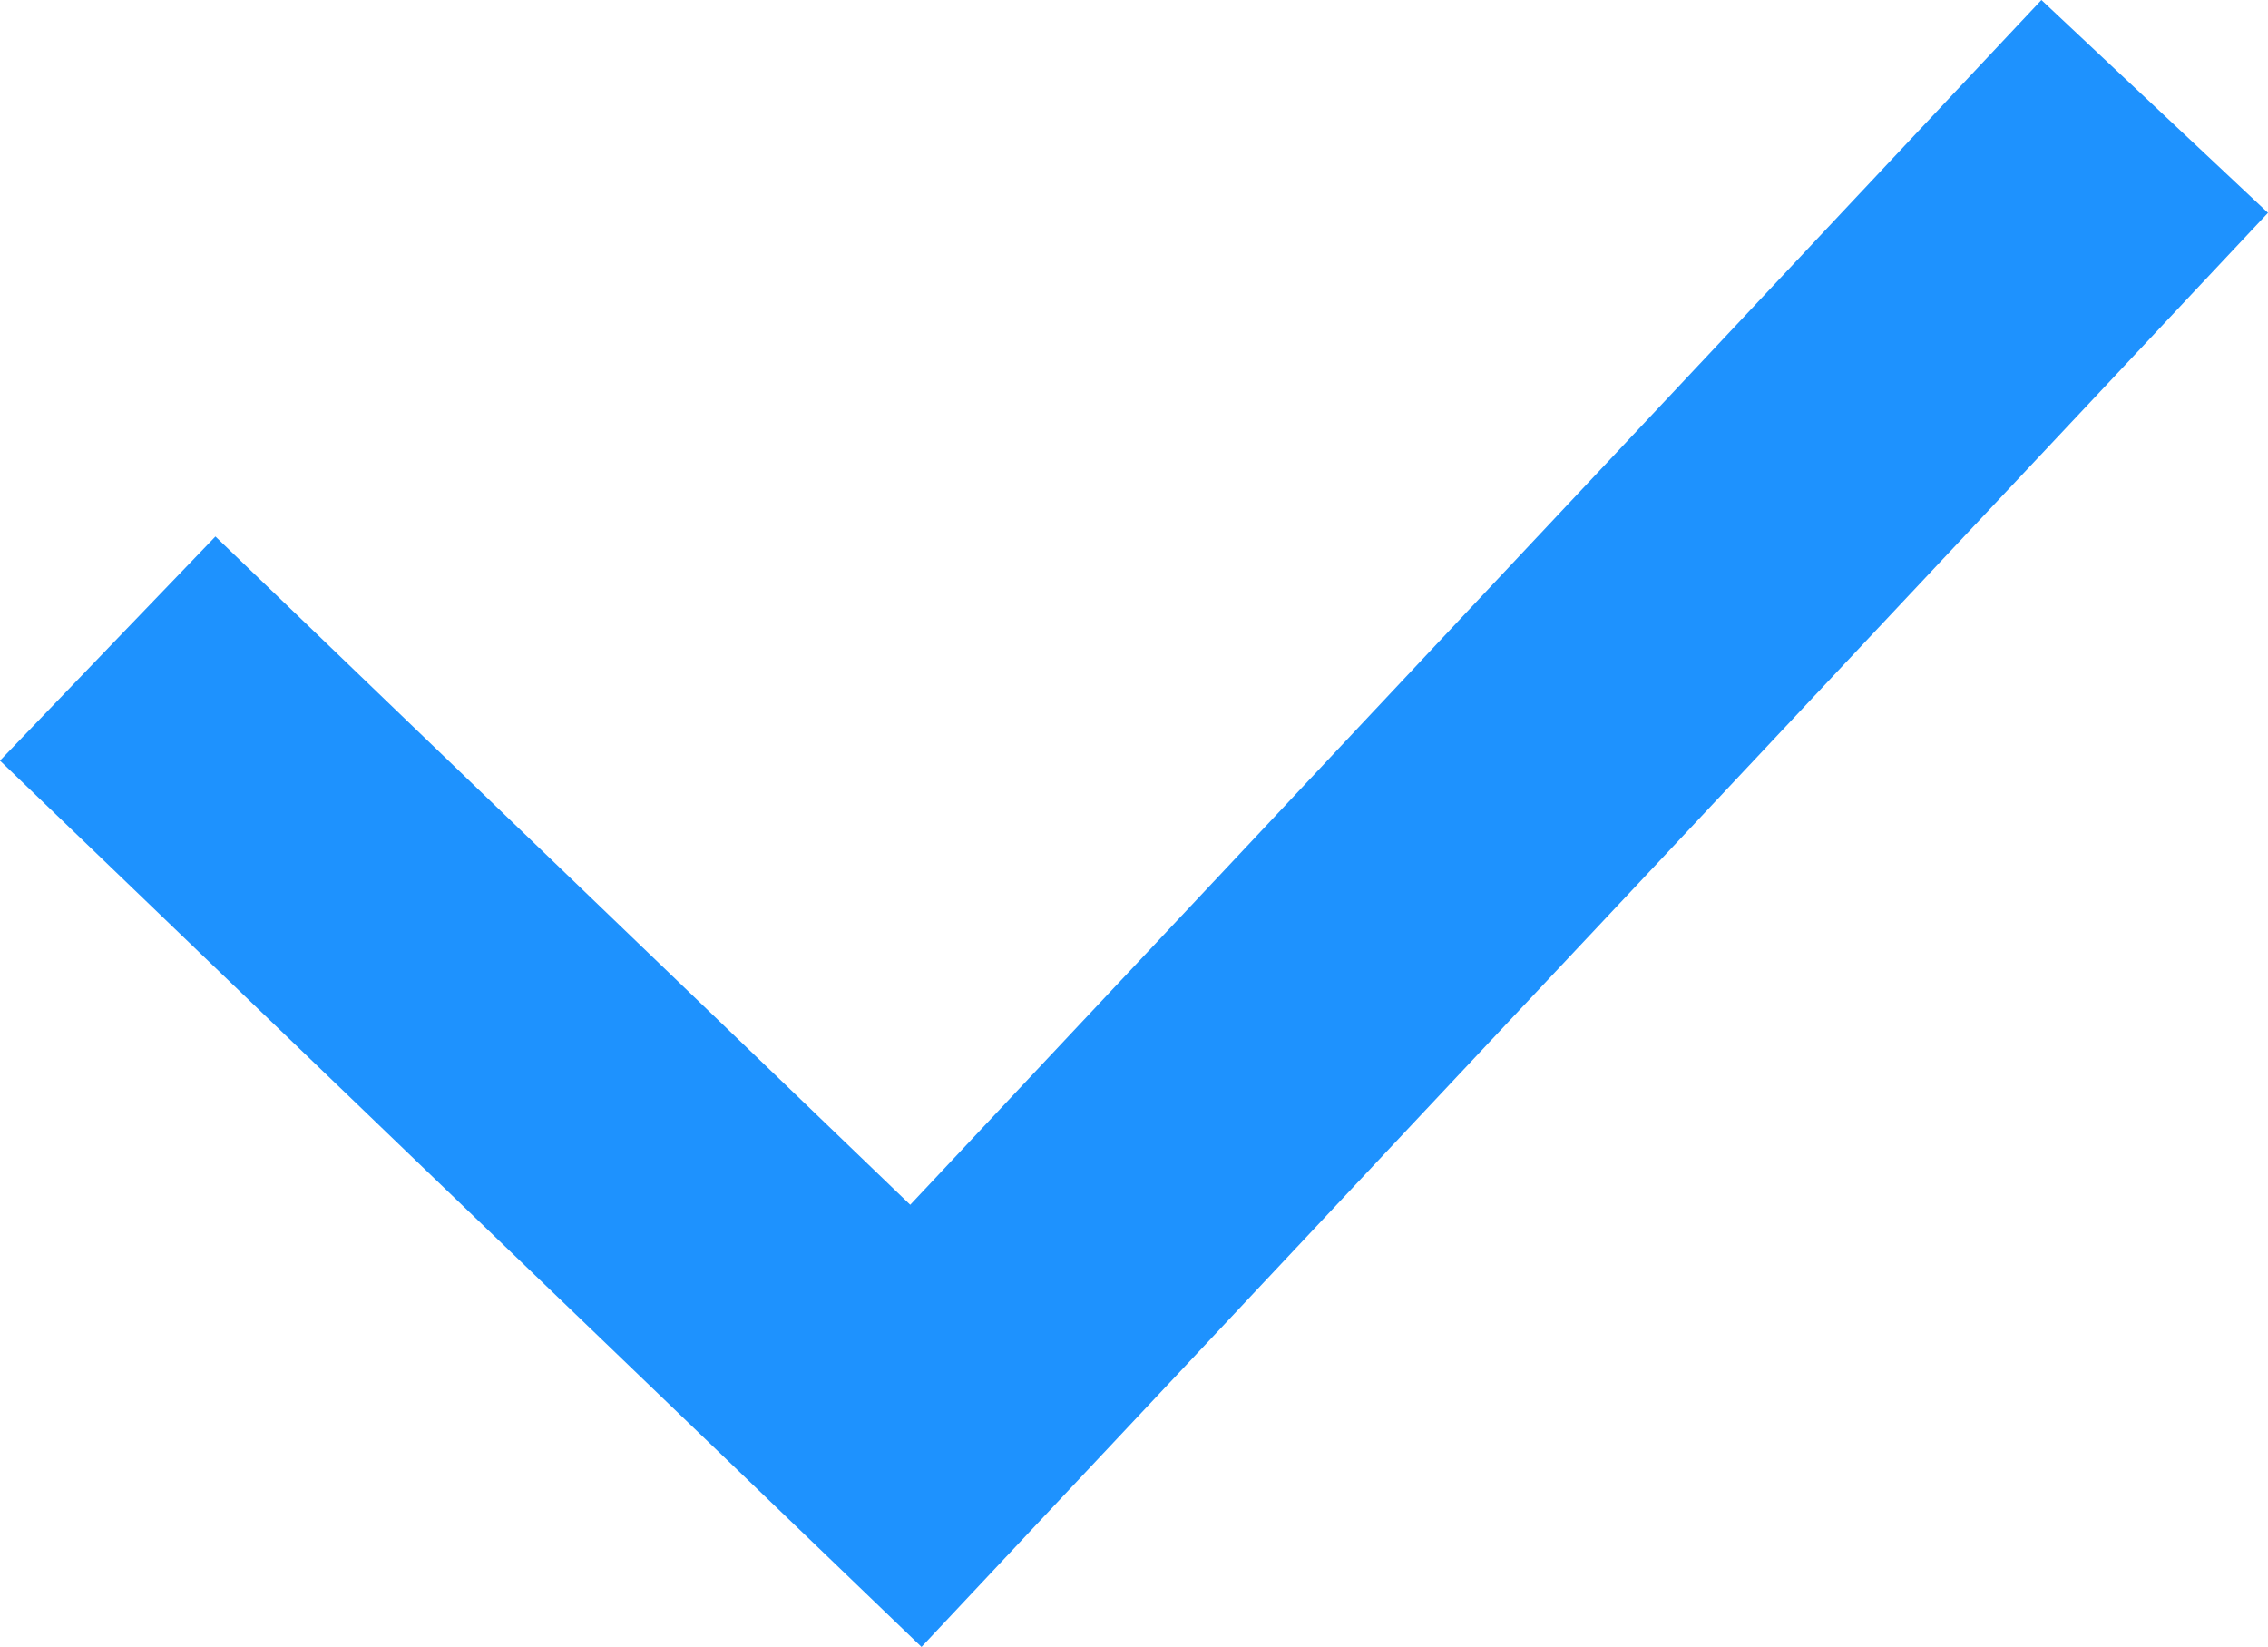 <svg xmlns="http://www.w3.org/2000/svg" width="29.186" height="21.188" viewBox="0 0 29.186 21.188">
  <path id="Path_4" data-name="Path 4" d="M0,6.975l10.4,10L26.342,0" transform="translate(1.386 1.369)" fill="none" stroke="#1e92fe" stroke-miterlimit="10" stroke-width="4"/>
</svg>

